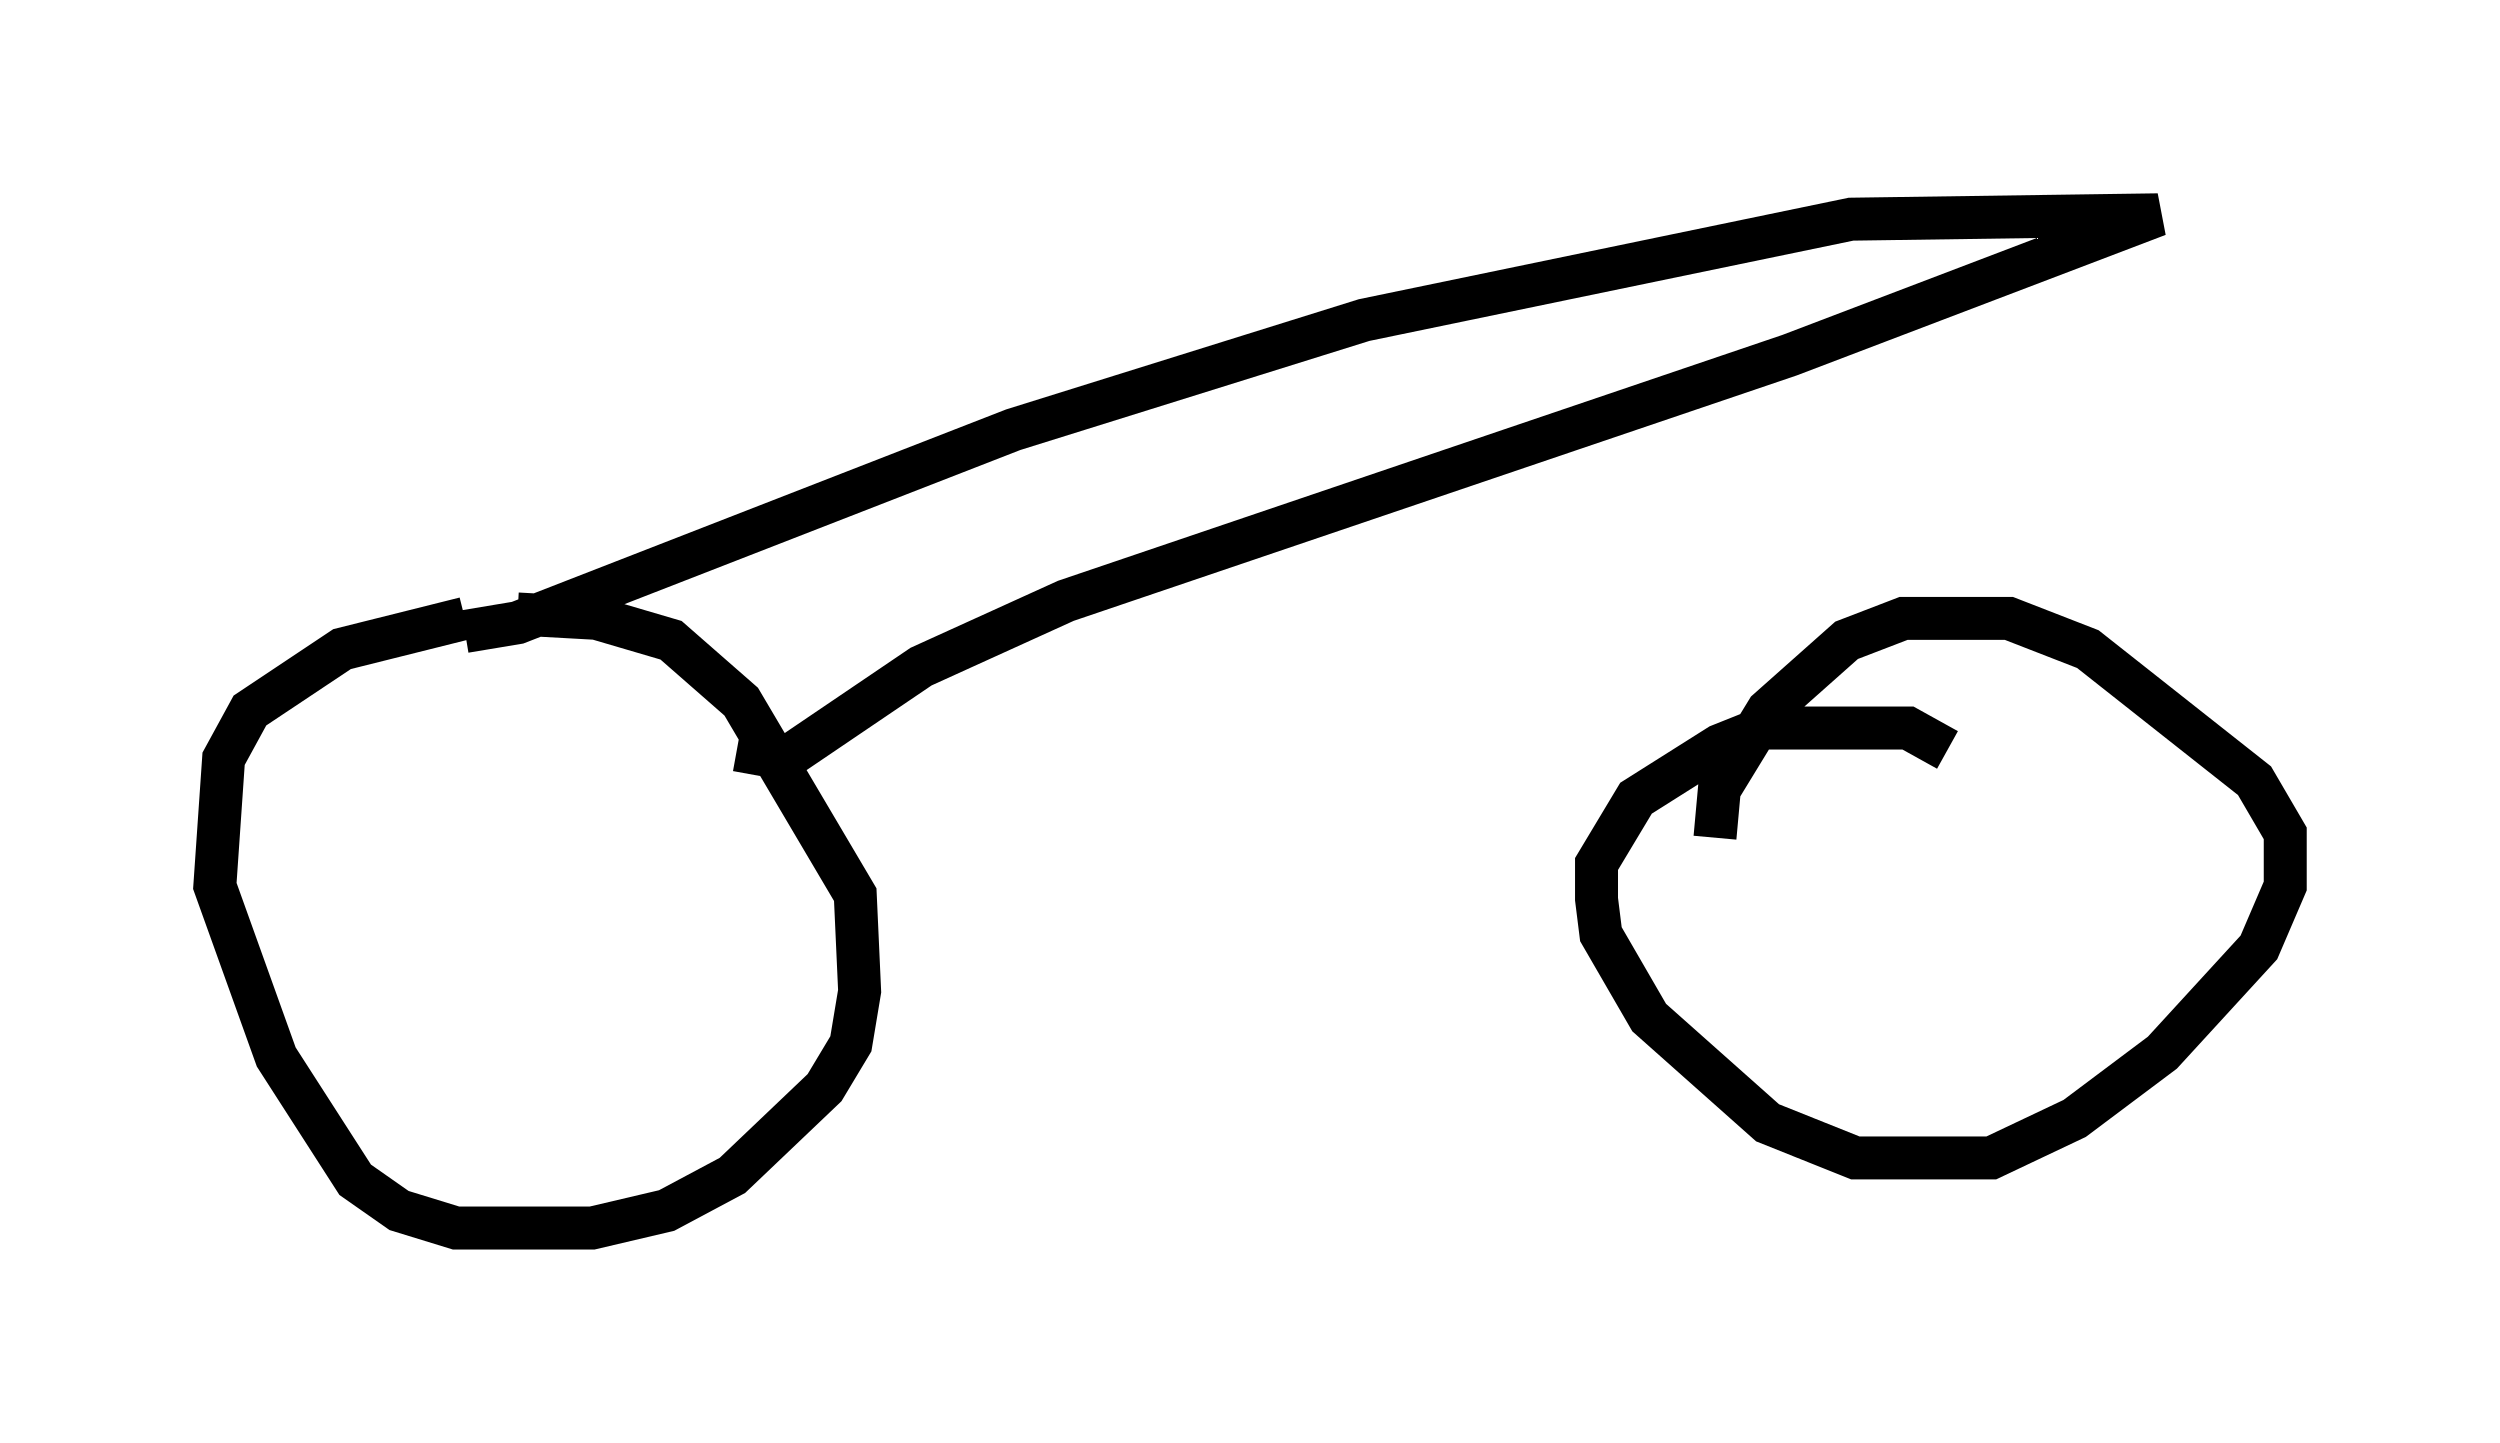 <?xml version="1.0" encoding="utf-8" ?>
<svg baseProfile="full" height="33.582" version="1.1" width="58.184" xmlns="http://www.w3.org/2000/svg" xmlns:ev="http://www.w3.org/2001/xml-events" xmlns:xlink="http://www.w3.org/1999/xlink"><defs /><rect fill="white" height="33.582" width="58.184" x="0" y="0" /><path d="M13.677, 14.596 m-2.858, -0.204 l-2.858, 0.715 -2.144, 1.429 l-0.613, 1.123 -0.204, 2.96 l1.429, 3.981 1.838, 2.858 l1.021, 0.715 1.327, 0.408 l3.165, 0.0 1.735, -0.408 l1.531, -0.817 2.144, -2.042 l0.613, -1.021 0.204, -1.225 l-0.102, -2.246 -2.654, -4.492 l-1.633, -1.429 -1.735, -0.51 l-1.838, -0.102 m33.28, 3.165 l-0.919, -0.51 -3.369, 0.0 l-1.021, 0.408 -1.94, 1.225 l-0.919, 1.531 0.0, 0.817 l0.102, 0.817 1.123, 1.94 l2.756, 2.45 2.042, 0.817 l3.165, 0.0 1.94, -0.919 l2.042, -1.531 2.246, -2.45 l0.613, -1.429 0.0, -1.225 l-0.715, -1.225 -3.879, -3.063 l-1.838, -0.715 -2.45, 0.0 l-1.327, 0.51 -1.838, 1.633 l-1.123, 1.838 -0.102, 1.123 m-22.765, -2.042 l1.123, 0.204 3.165, -2.144 l3.369, -1.531 16.844, -5.717 l8.575, -3.267 -7.146, 0.102 l-11.331, 2.348 -8.167, 2.552 l-11.536, 4.492 -1.225, 0.204 m31.85, 0.613 l0.0, 0.0 " fill="none" stroke="black" stroke-width="1" /></svg>